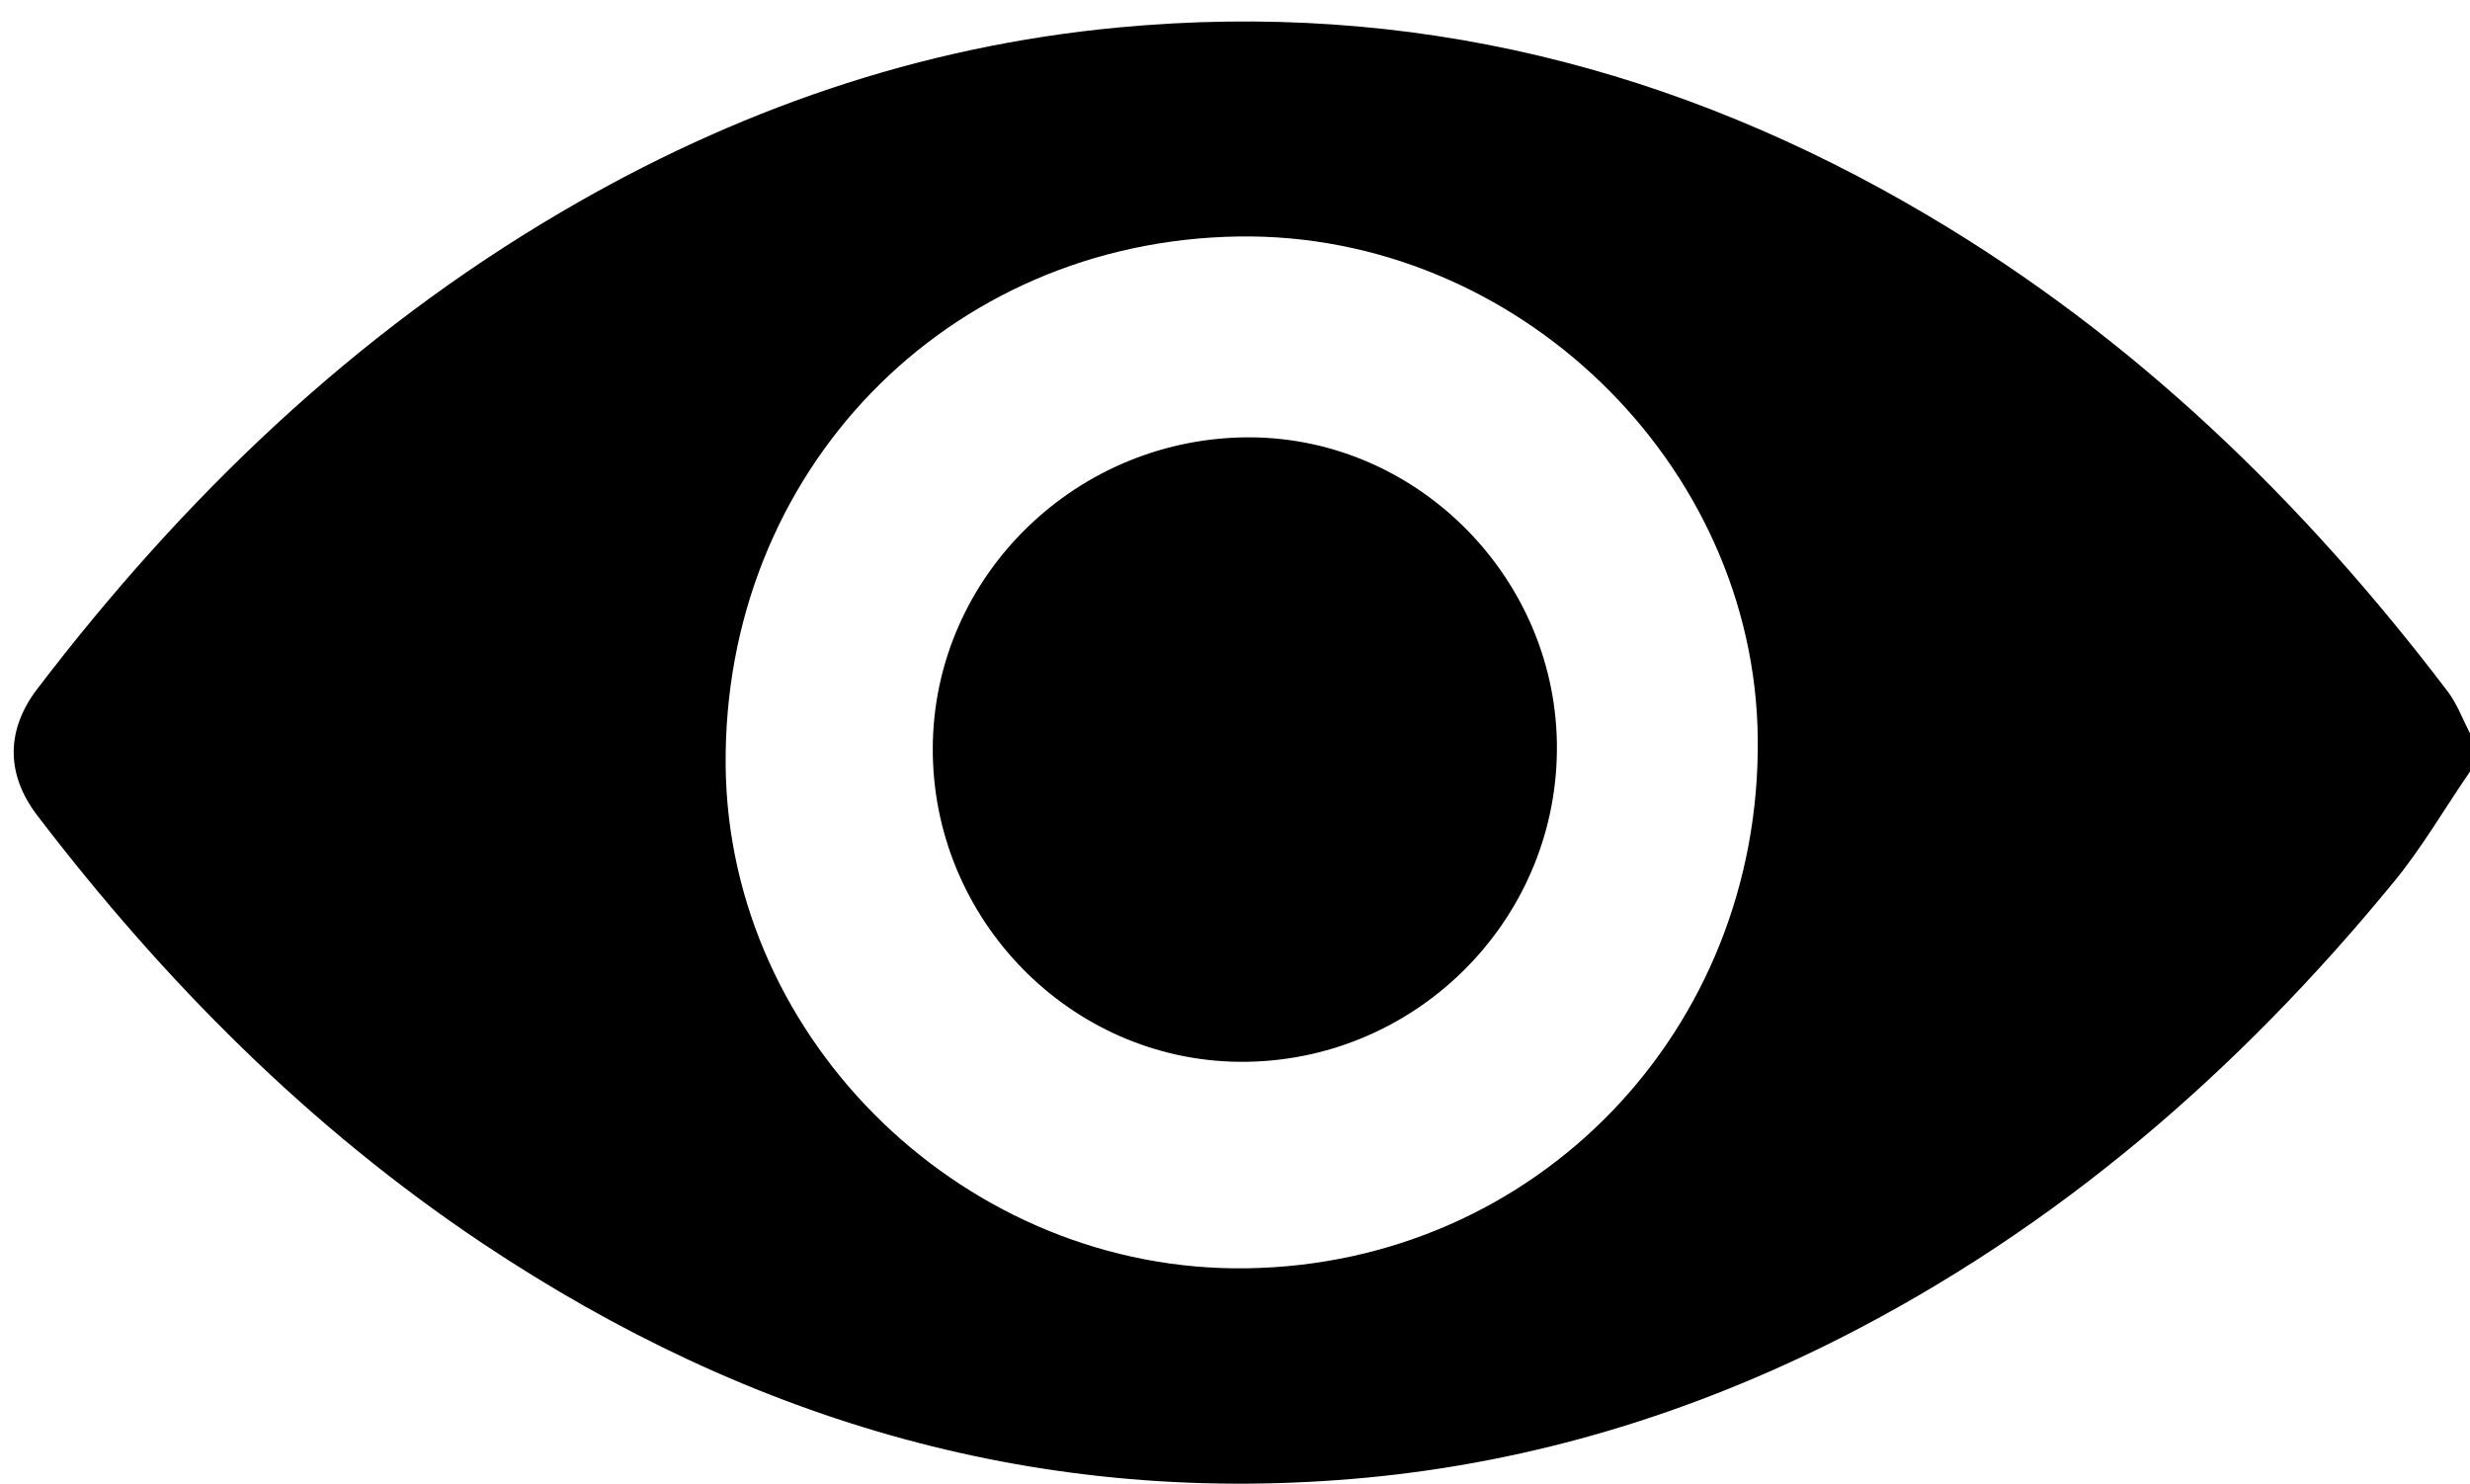 <?xml version="1.0" encoding="utf-8"?>
<!-- Generator: Adobe Illustrator 28.0.0, SVG Export Plug-In . SVG Version: 6.00 Build 0)  -->
<svg version="1.1" id="Calque_1" xmlns="http://www.w3.org/2000/svg" xmlns:xlink="http://www.w3.org/1999/xlink" x="0px" y="0px"
	 viewBox="0 0 79.07 47.49" style="enable-background:new 0 0 79.07 47.49;" xml:space="preserve">
<g>
	<path d="M79.07,24.7c-0.82,1.19-1.55,2.46-2.47,3.57C71.66,34.29,65.88,39.3,58.9,42.84c-4.77,2.41-9.79,3.95-15.13,4.46
		c-10.36,0.98-19.73-1.77-28.31-7.49C9.89,36.09,5.24,31.4,1.19,26.1c-1-1.31-1-2.72-0.01-4.03c4.67-6.12,10.13-11.38,16.8-15.29
		c5.52-3.24,11.43-5.3,17.82-5.9C45.12,0,53.72,2.16,61.72,6.9c6.61,3.91,12.02,9.16,16.64,15.24c0.3,0.4,0.48,0.89,0.71,1.34
		C79.07,23.89,79.07,24.29,79.07,24.7z M39.92,40.6c9.25-0.14,16.45-7.6,16.35-16.96c-0.09-8.81-7.73-16.2-16.62-16.07
		c-9.35,0.14-16.51,7.53-16.42,16.95C23.32,33.37,30.97,40.74,39.92,40.6z"/>
	<path d="M49.84,24.01c-0.04,5.54-4.61,10.03-10.17,9.98c-5.42-0.05-9.84-4.58-9.81-10.06c0.03-5.51,4.64-9.98,10.22-9.93
		C45.46,14.06,49.88,18.59,49.84,24.01z"/>
</g>
</svg>
